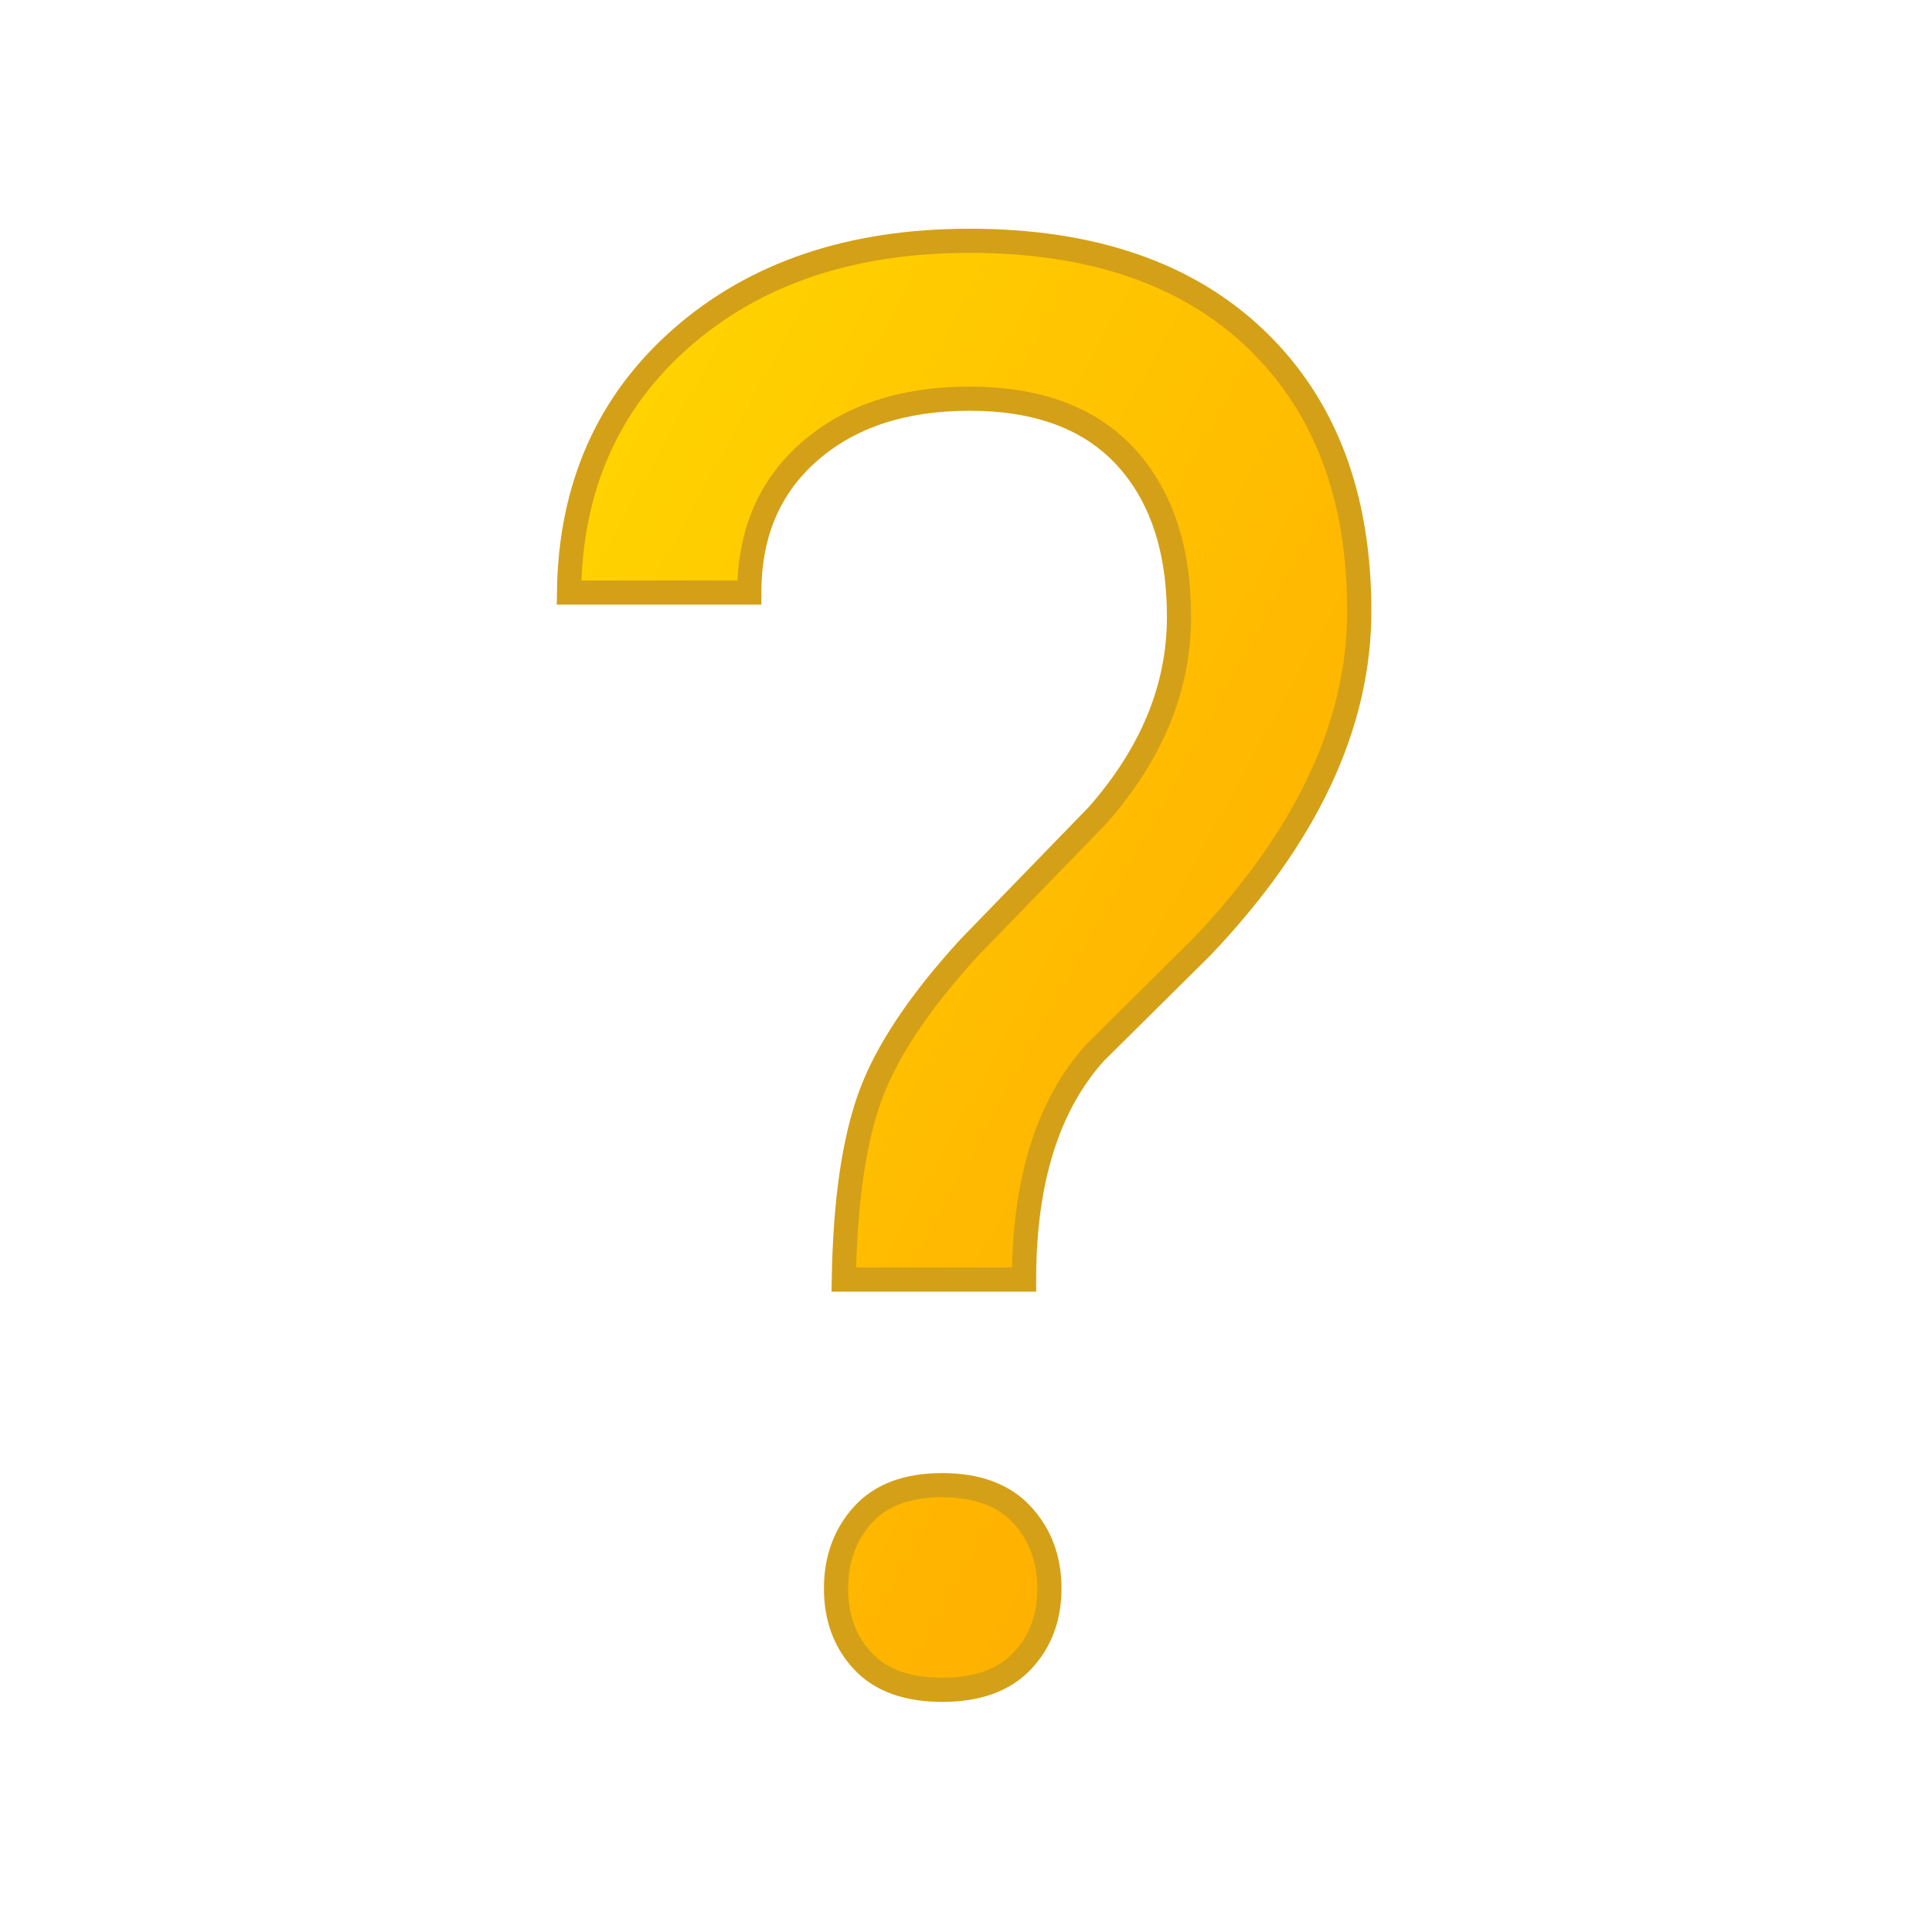 <?xml version="1.0" encoding="UTF-8" standalone="no"?>
<svg width="800px" height="800px" viewBox="0 0 64 64" xmlns="http://www.w3.org/2000/svg">
    <!-- Золотой градиент как в уровне -->
    <linearGradient id="levelGold" x1="0%" y1="0%" x2="100%" y2="100%">
        <stop offset="0%" stop-color="#FFD700"/> <!-- Яркое золото -->
        <stop offset="100%" stop-color="#FFA500"/> <!-- Теплый оранжево-золотой -->
    </linearGradient>

    <!-- Фильтр мягкого свечения -->
    <filter id="softGlow" x="-20%" y="-20%" width="140%" height="140%">
        <feGaussianBlur stdDeviation="3" result="blur"/>
        <feComposite in="SourceGraphic" in2="blur" operator="over"/>
    </filter>

    <!-- Вопросительный знак -->
    <g filter="url(#softGlow)">
        <path d="M27.952,42.387c0.043,-2.56 0.333,-4.583 0.871,-6.068c0.538,-1.485 1.636,-3.131 3.293,-4.939l4.229,-4.358c1.807,-2.044 2.711,-4.239 2.711,-6.585c0,-2.259 -0.592,-4.029 -1.775,-5.31c-1.184,-1.28 -2.905,-1.92 -5.165,-1.92c-2.195,0 -3.96,0.581 -5.294,1.743c-1.334,1.162 -2.001,2.722 -2.001,4.68l-5.972,0c0.043,-3.486 1.286,-6.3 3.728,-8.441c2.443,-2.141 5.622,-3.212 9.539,-3.212c4.067,0 7.236,1.092 9.506,3.277c2.271,2.184 3.406,5.181 3.406,8.99c0,3.765 -1.743,7.478 -5.229,11.136l-3.519,3.486c-1.571,1.743 -2.356,4.25 -2.356,7.521l-5.972,0Zm-0.258,10.233c0,-0.968 0.296,-1.781 0.887,-2.437c0.592,-0.656 1.469,-0.985 2.631,-0.985c1.162,0 2.045,0.329 2.647,0.985c0.603,0.656 0.904,1.469 0.904,2.437c0,0.969 -0.301,1.77 -0.904,2.405c-0.602,0.635 -1.485,0.952 -2.647,0.952c-1.162,0 -2.039,-0.317 -2.631,-0.952c-0.591,-0.635 -0.887,-1.436 -0.887,-2.405Z" 
              fill="url(#levelGold)"
              stroke="#D4A017"
              stroke-width="0.8"
              style="filter: drop-shadow(0 0 5px rgba(255, 215, 0, 0.5));"/>
    </g>
</svg>